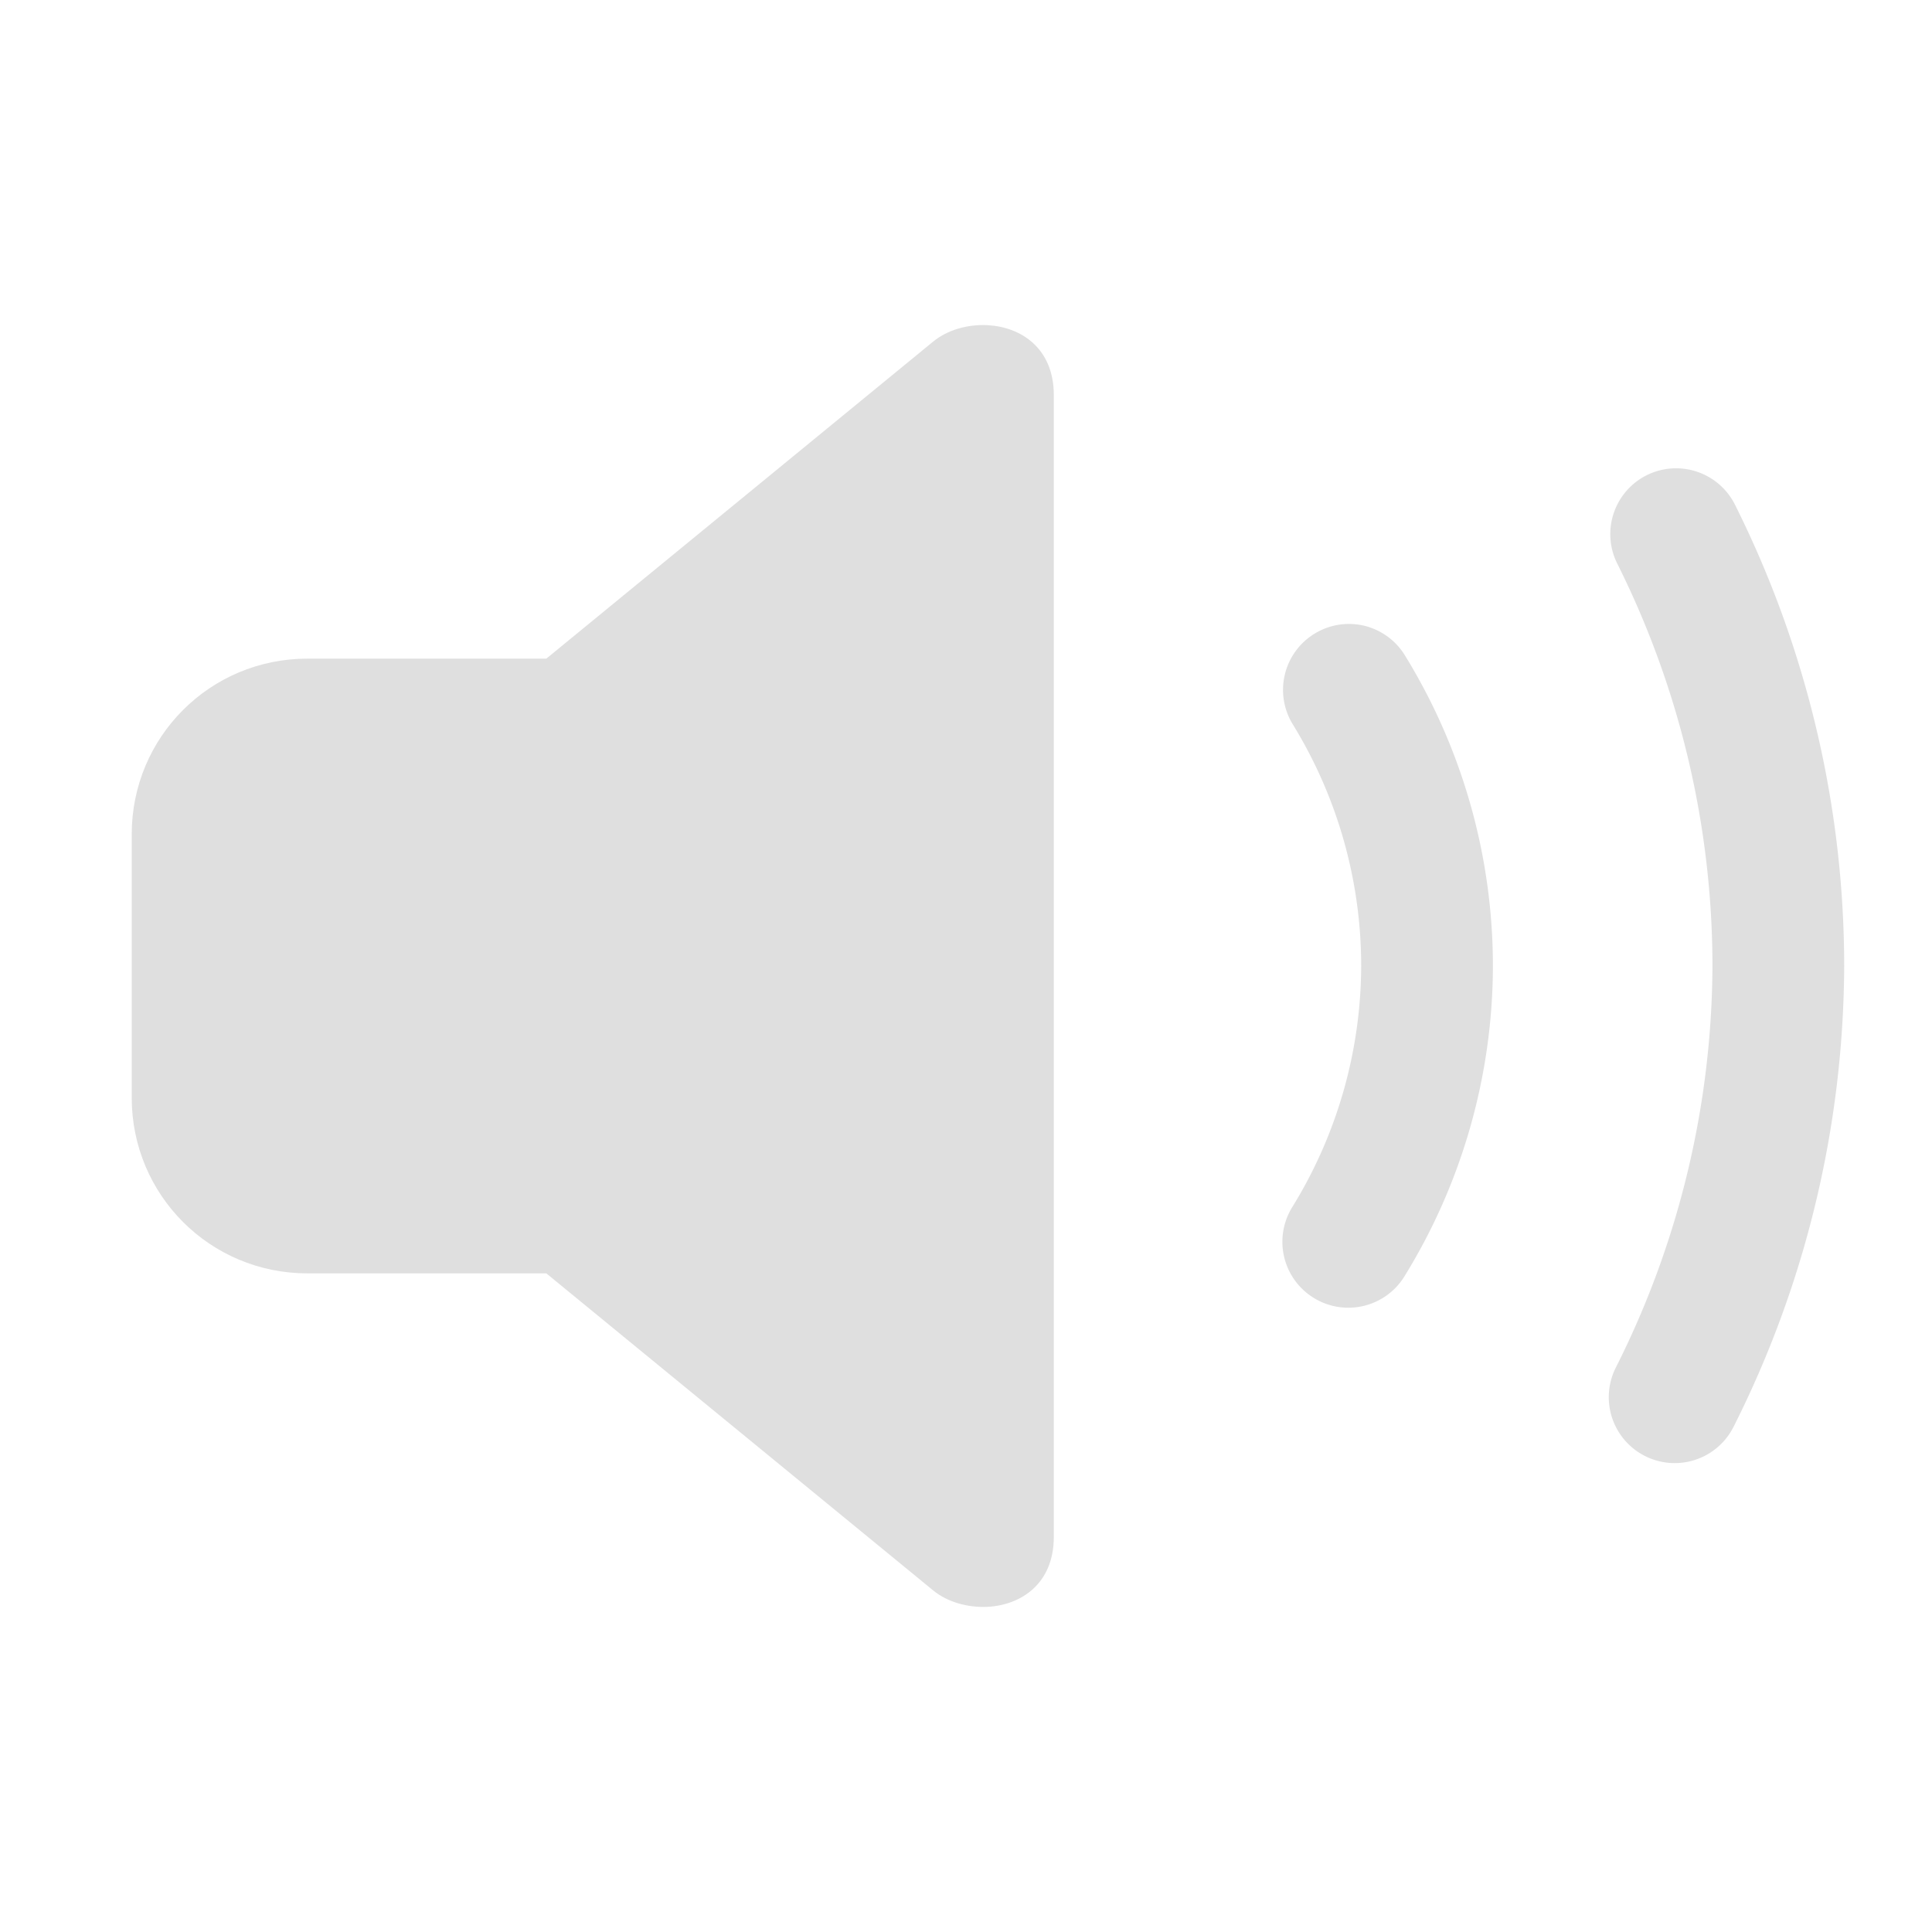 <?xml version="1.0" encoding="UTF-8" standalone="no"?>
<svg
   width="22"
   height="22"
   version="1.0"
   viewBox="0 0 22 22"
   id="svg133"
   xmlns="http://www.w3.org/2000/svg"
   xmlns:svg="http://www.w3.org/2000/svg">
  <defs
     id="defs3">
    <style
       id="current-color-scheme"
       type="text/css">.ColorScheme-Text { color:#dfdfdf; }</style>
  </defs>
  <g
     id="22-22-audio-volume-high"
     class="ColorScheme-Text"
     fill="currentColor"
     transform="translate(74,28)">
    <path
       d="m -58.467,-20.875 a 0.75,0.75 0 0 0 -0.566,0.092 0.75,0.75 0 0 0 -0.246,1.031 c 0.509,0.827 0.779,1.78 0.779,2.752 -0.003,0.97 -0.275,1.921 -0.785,2.746 a 0.75,0.75 0 0 0 0.244,1.033 0.75,0.75 0 0 0 1.033,-0.244 c 0.656,-1.062 1.005,-2.285 1.008,-3.533 a 0.75,0.75 0 0 0 0,-0.002 c -2.06e-4,-1.249 -0.347,-2.473 -1.002,-3.537 A 0.75,0.75 0 0 0 -58.467,-20.875 Z"
       id="path294" />
    <path
       d="m -55.25,-22.588 a 0.75,0.75 0 0 0 -0.334,1.006 c 0.712,1.423 1.083,2.991 1.084,4.582 -0.007,1.588 -0.384,3.154 -1.1,4.572 a 0.75,0.75 0 0 0 0.332,1.008 0.75,0.75 0 0 0 1.008,-0.332 c 0.821,-1.627 1.252,-3.422 1.26,-5.244 a 0.75,0.75 0 0 0 0,-0.002 0.75,0.75 0 0 0 0,-0.002 c -0.001,-1.824 -0.428,-3.623 -1.244,-5.254 A 0.75,0.75 0 0 0 -55.25,-22.588 Z"
       id="path1191" />
    <rect
       x="-74"
       y="-28"
       width="22"
       height="22"
       ry="0"
       id="rect1315"
       style="color:#363636;fill:none" />
    <path
       d="m -62.75,-24.297 c -0.229,-0.013 -0.462,0.054 -0.623,0.186 L -67.779,-20.5 H -70.5 c -1.108,0 -2,0.892 -2,2 v 3 c 0,1.108 0.892,2 2,2 h 2.721 l 4.406,3.611 c 0.161,0.132 0.394,0.198 0.623,0.186 0.381,-0.022 0.75,-0.265 0.75,-0.797 v -13 c 0,-0.532 -0.369,-0.775 -0.75,-0.797 z"
       id="path1317" />
  </g>
</svg>
